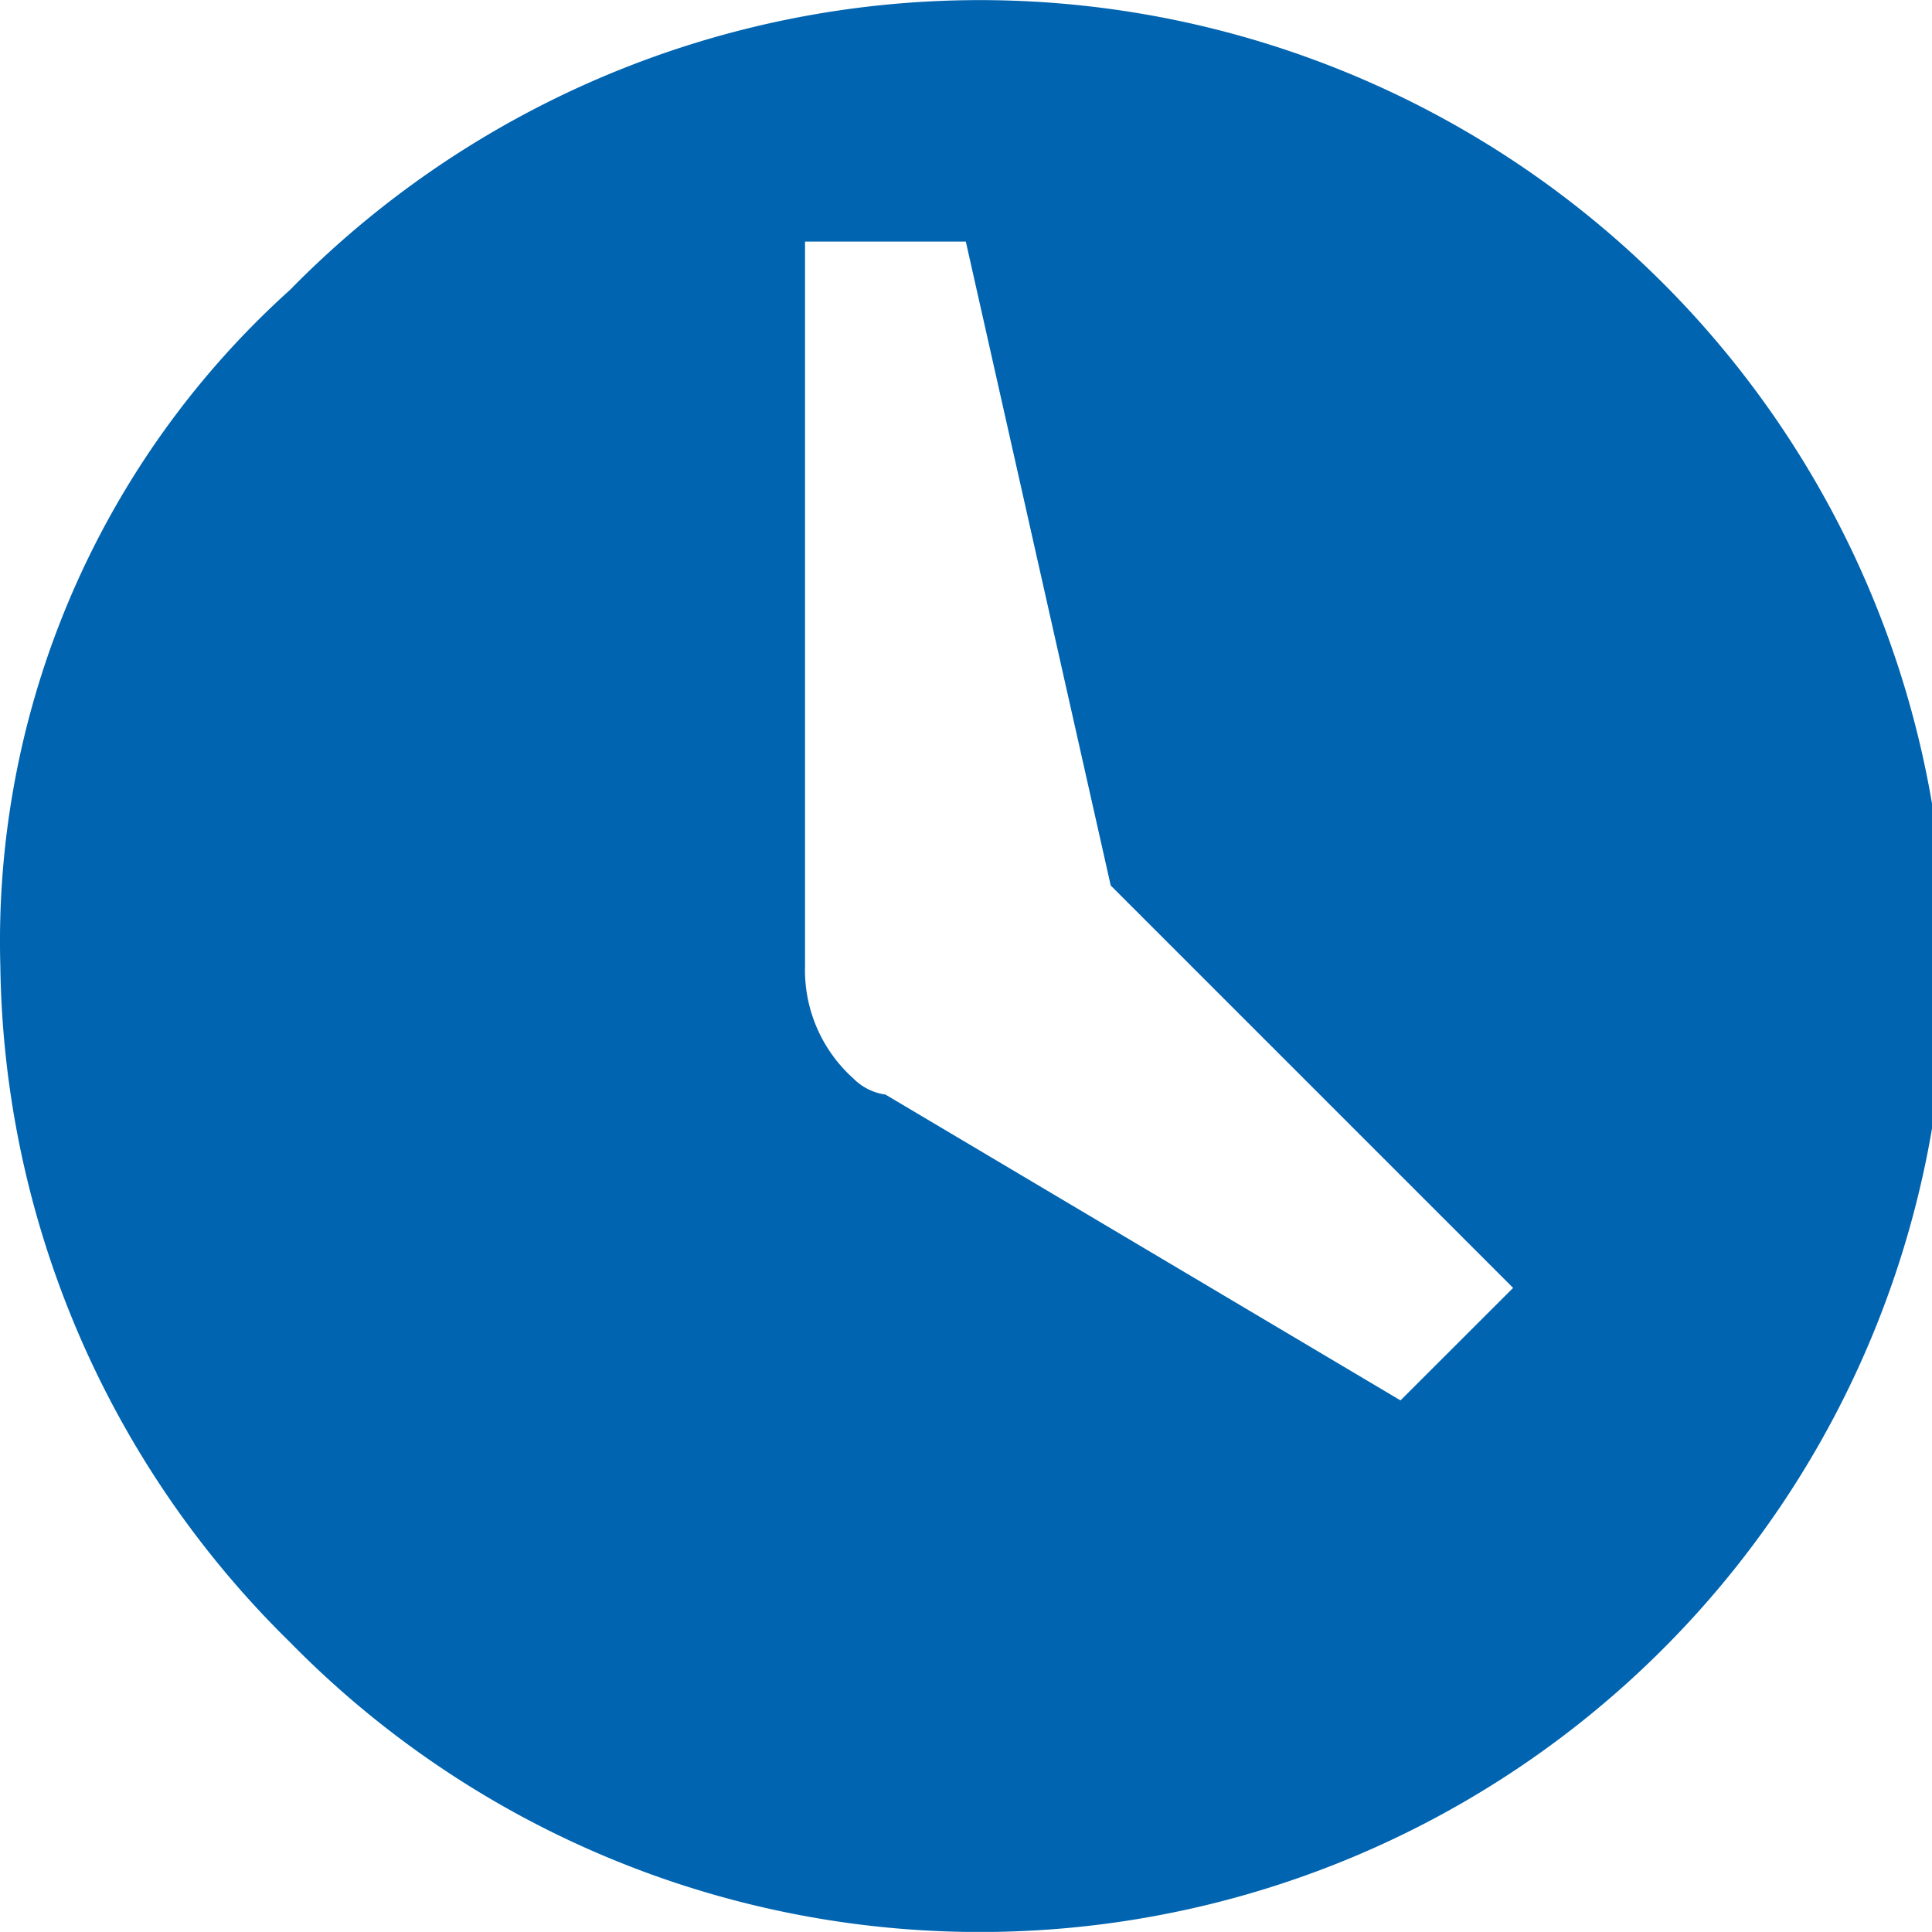 <svg xmlns="http://www.w3.org/2000/svg" width="17.001" height="17" viewBox="0 0 17.001 17">
  <g id="Time" transform="translate(-96.026 -945.908)">
    <path id="Path_13" data-name="Path 13" d="M98.578,948.459a8.5,8.5,0,1,1,0,11.9,8.484,8.484,0,0,1-2.549-5.948A7.715,7.715,0,0,1,98.578,948.459Zm9.772,9.772.991-.99L105.8,953.7l-1.275-5.666H103.11v6.374a1.281,1.281,0,0,0,.425.99.494.494,0,0,0,.283.142Z" transform="translate(0 0)" fill="#0064b0"/>
  </g>
</svg>
